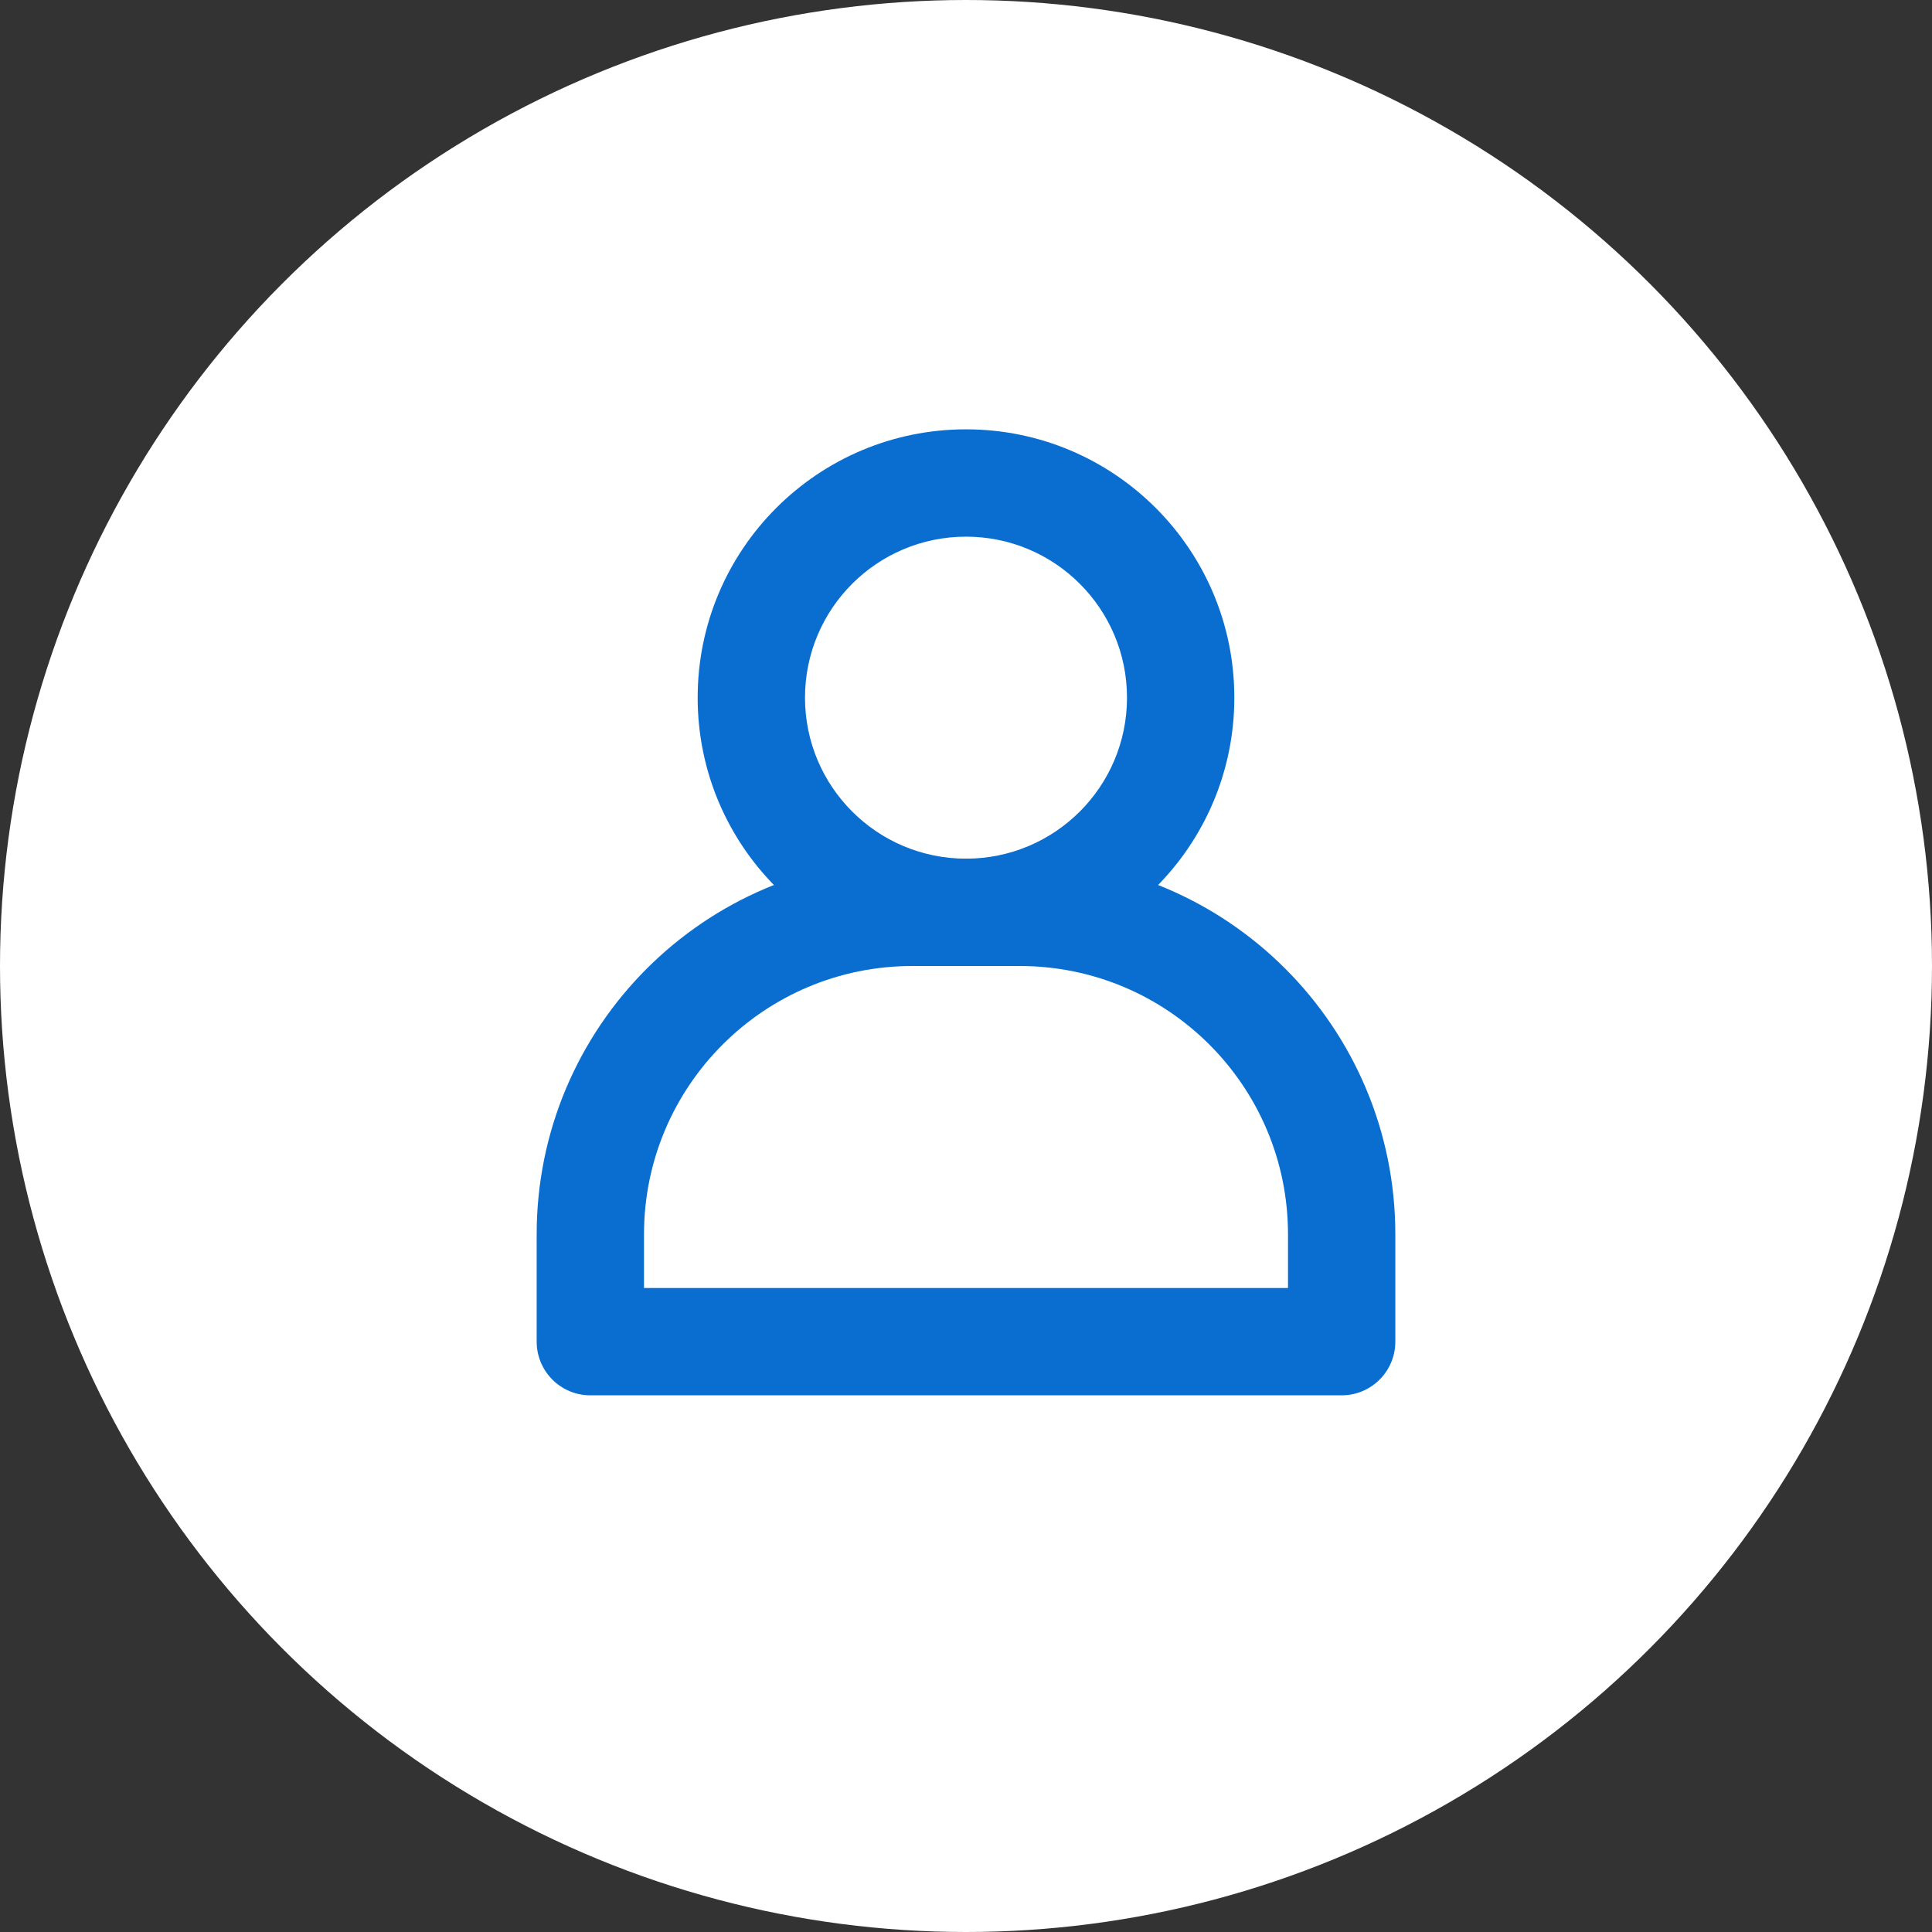 <svg width="36" height="36" viewBox="0 0 36 36" fill="none" xmlns="http://www.w3.org/2000/svg">
<rect x="0" y="0" width="36" height="36" fill="#333333" stroke="none"/>
<circle cx="18" cy="18" r="18" fill="white"/>
<path fill-rule="evenodd" clip-rule="evenodd" d="M17 18C14.239 18 12 20.239 12 23V24H24V23C24 20.239 21.761 18 19 18H17ZM10 23C10 19.134 13.134 16 17 16H19C22.866 16 26 19.134 26 23V25C26 25.552 25.552 26 25 26H11C10.448 26 10 25.552 10 25V23Z" fill="#0A6ED1"/>
<path fill-rule="evenodd" clip-rule="evenodd" d="M13 13C13 10.239 15.239 8 18 8C20.761 8 23 10.239 23 13C23 15.761 20.761 18 18 18C15.239 18 13 15.761 13 13ZM18 10C16.343 10 15 11.343 15 13C15 14.657 16.343 16 18 16C19.657 16 21 14.657 21 13C21 11.343 19.657 10 18 10Z" fill="#0A6ED1"/>
</svg>

